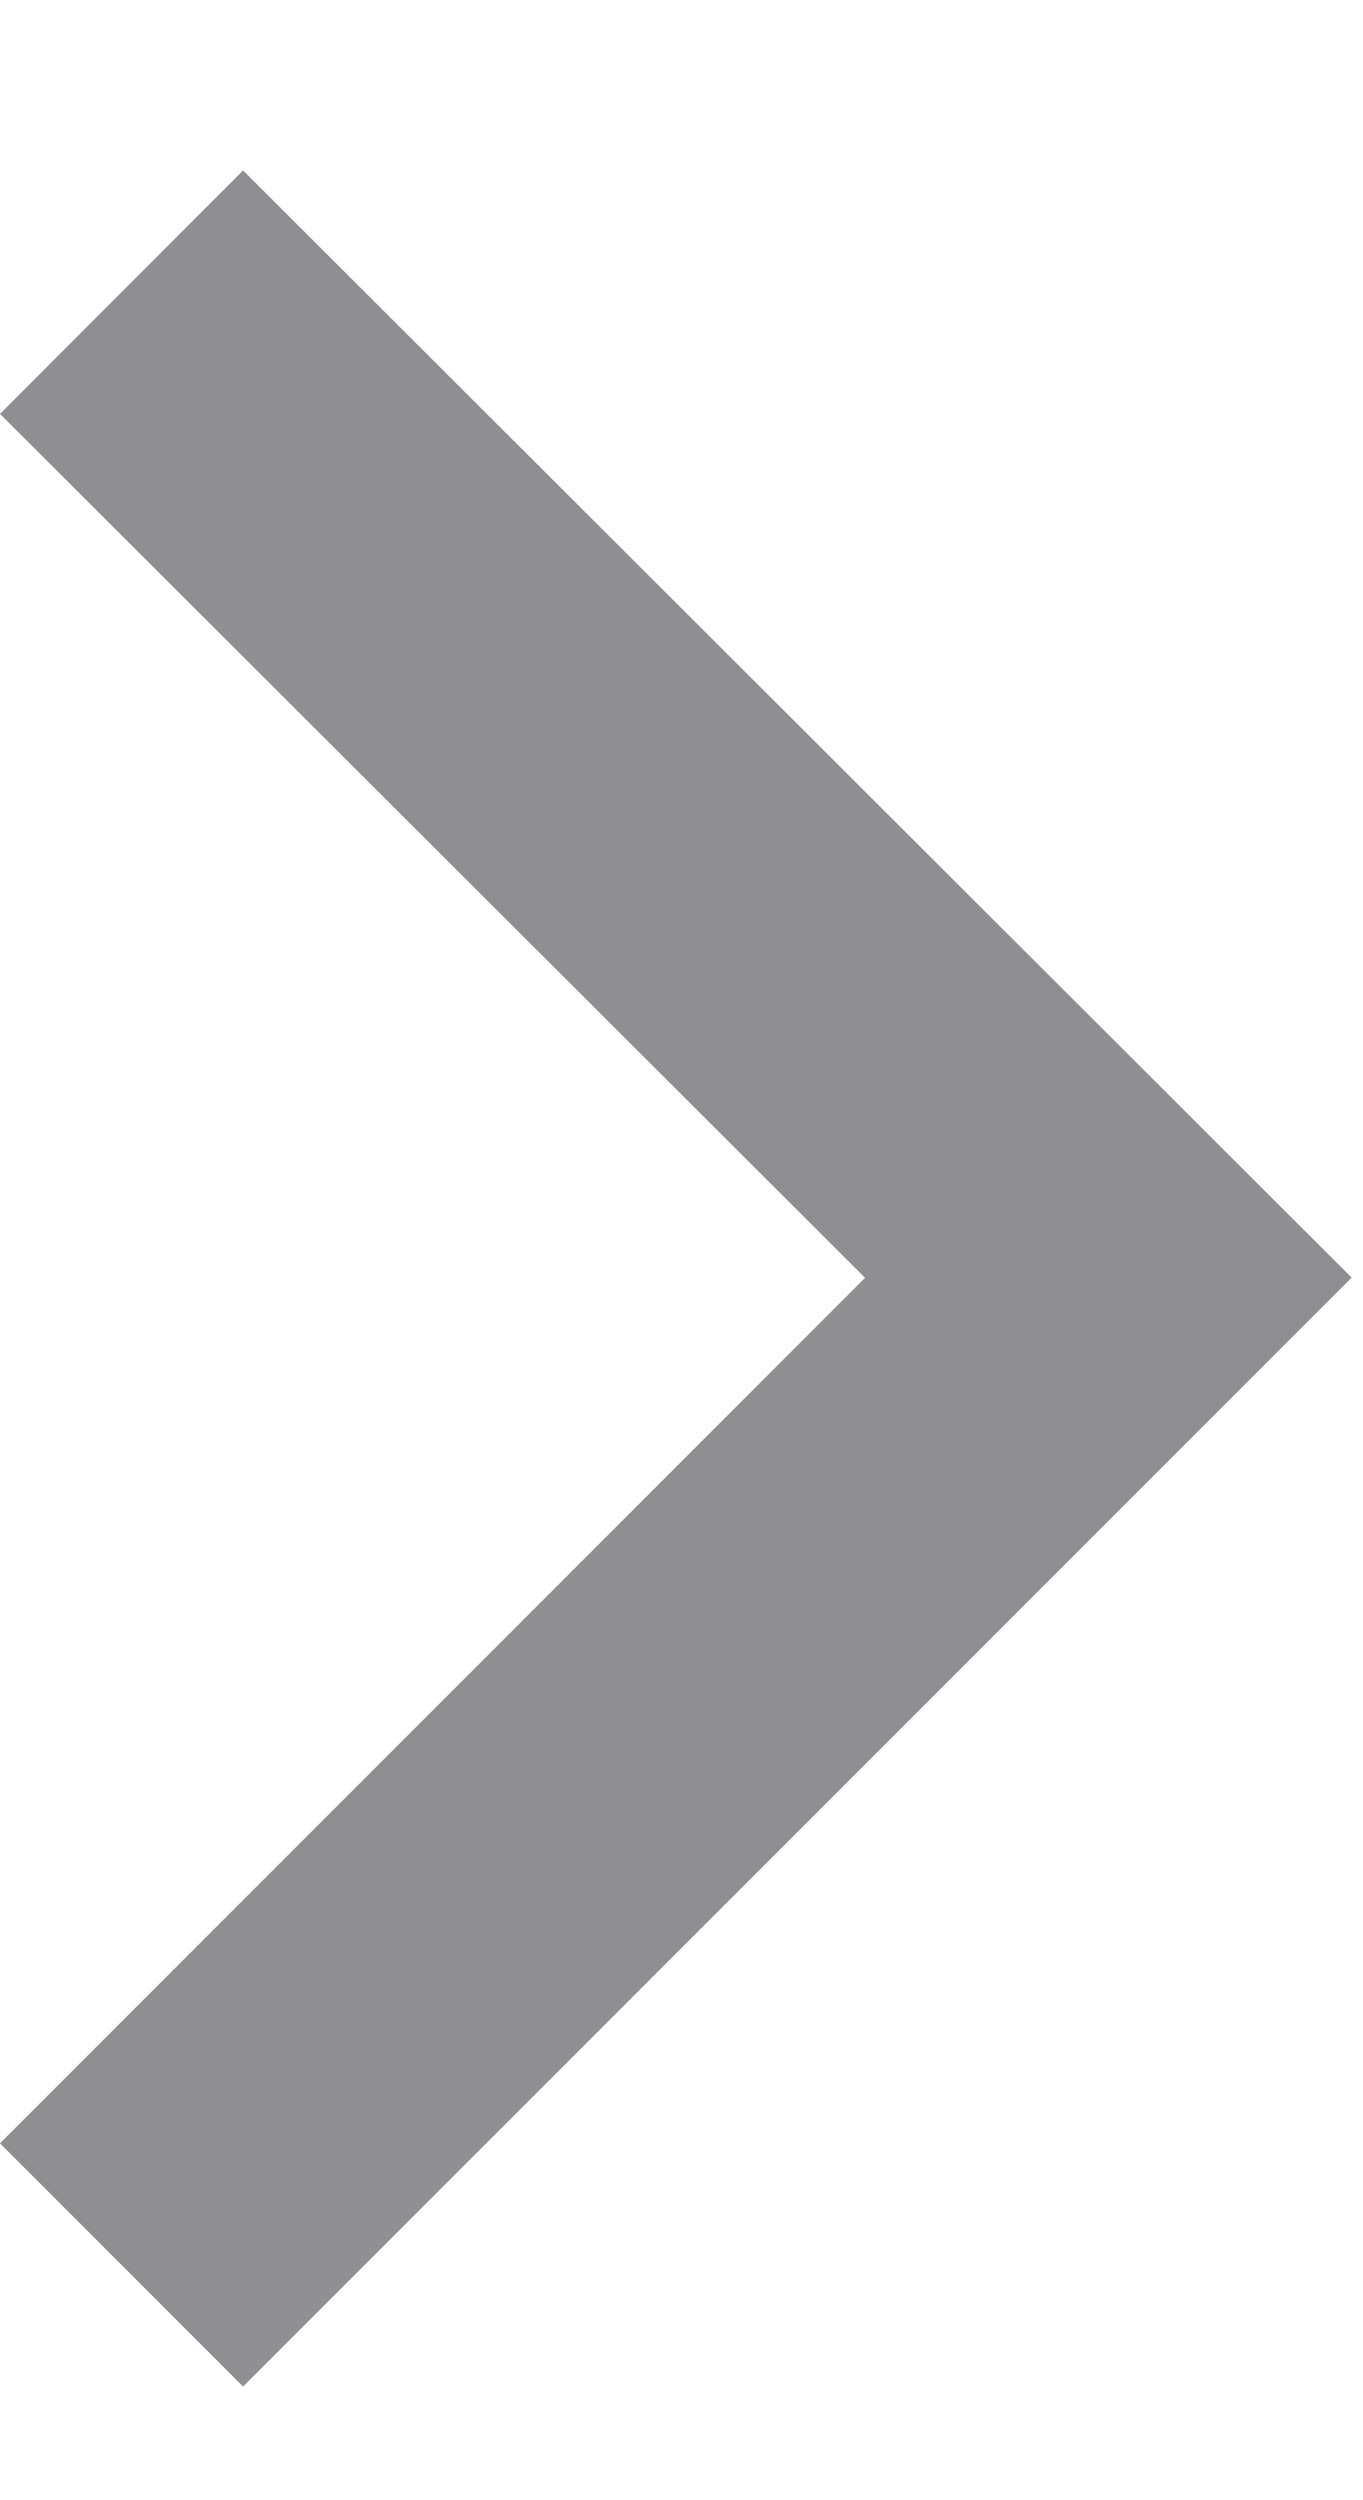 <svg xmlns="http://www.w3.org/2000/svg" width="6" height="11" viewBox="0 0 6 11" fill="none">
<path fill-rule="evenodd" clip-rule="evenodd" d="M0 1.821L1.07 0.75L5.95 5.621L1.07 10.5L-4.67859e-08 9.43L3.808 5.622L0 1.821Z" fill="#8E8E93"/>
</svg>